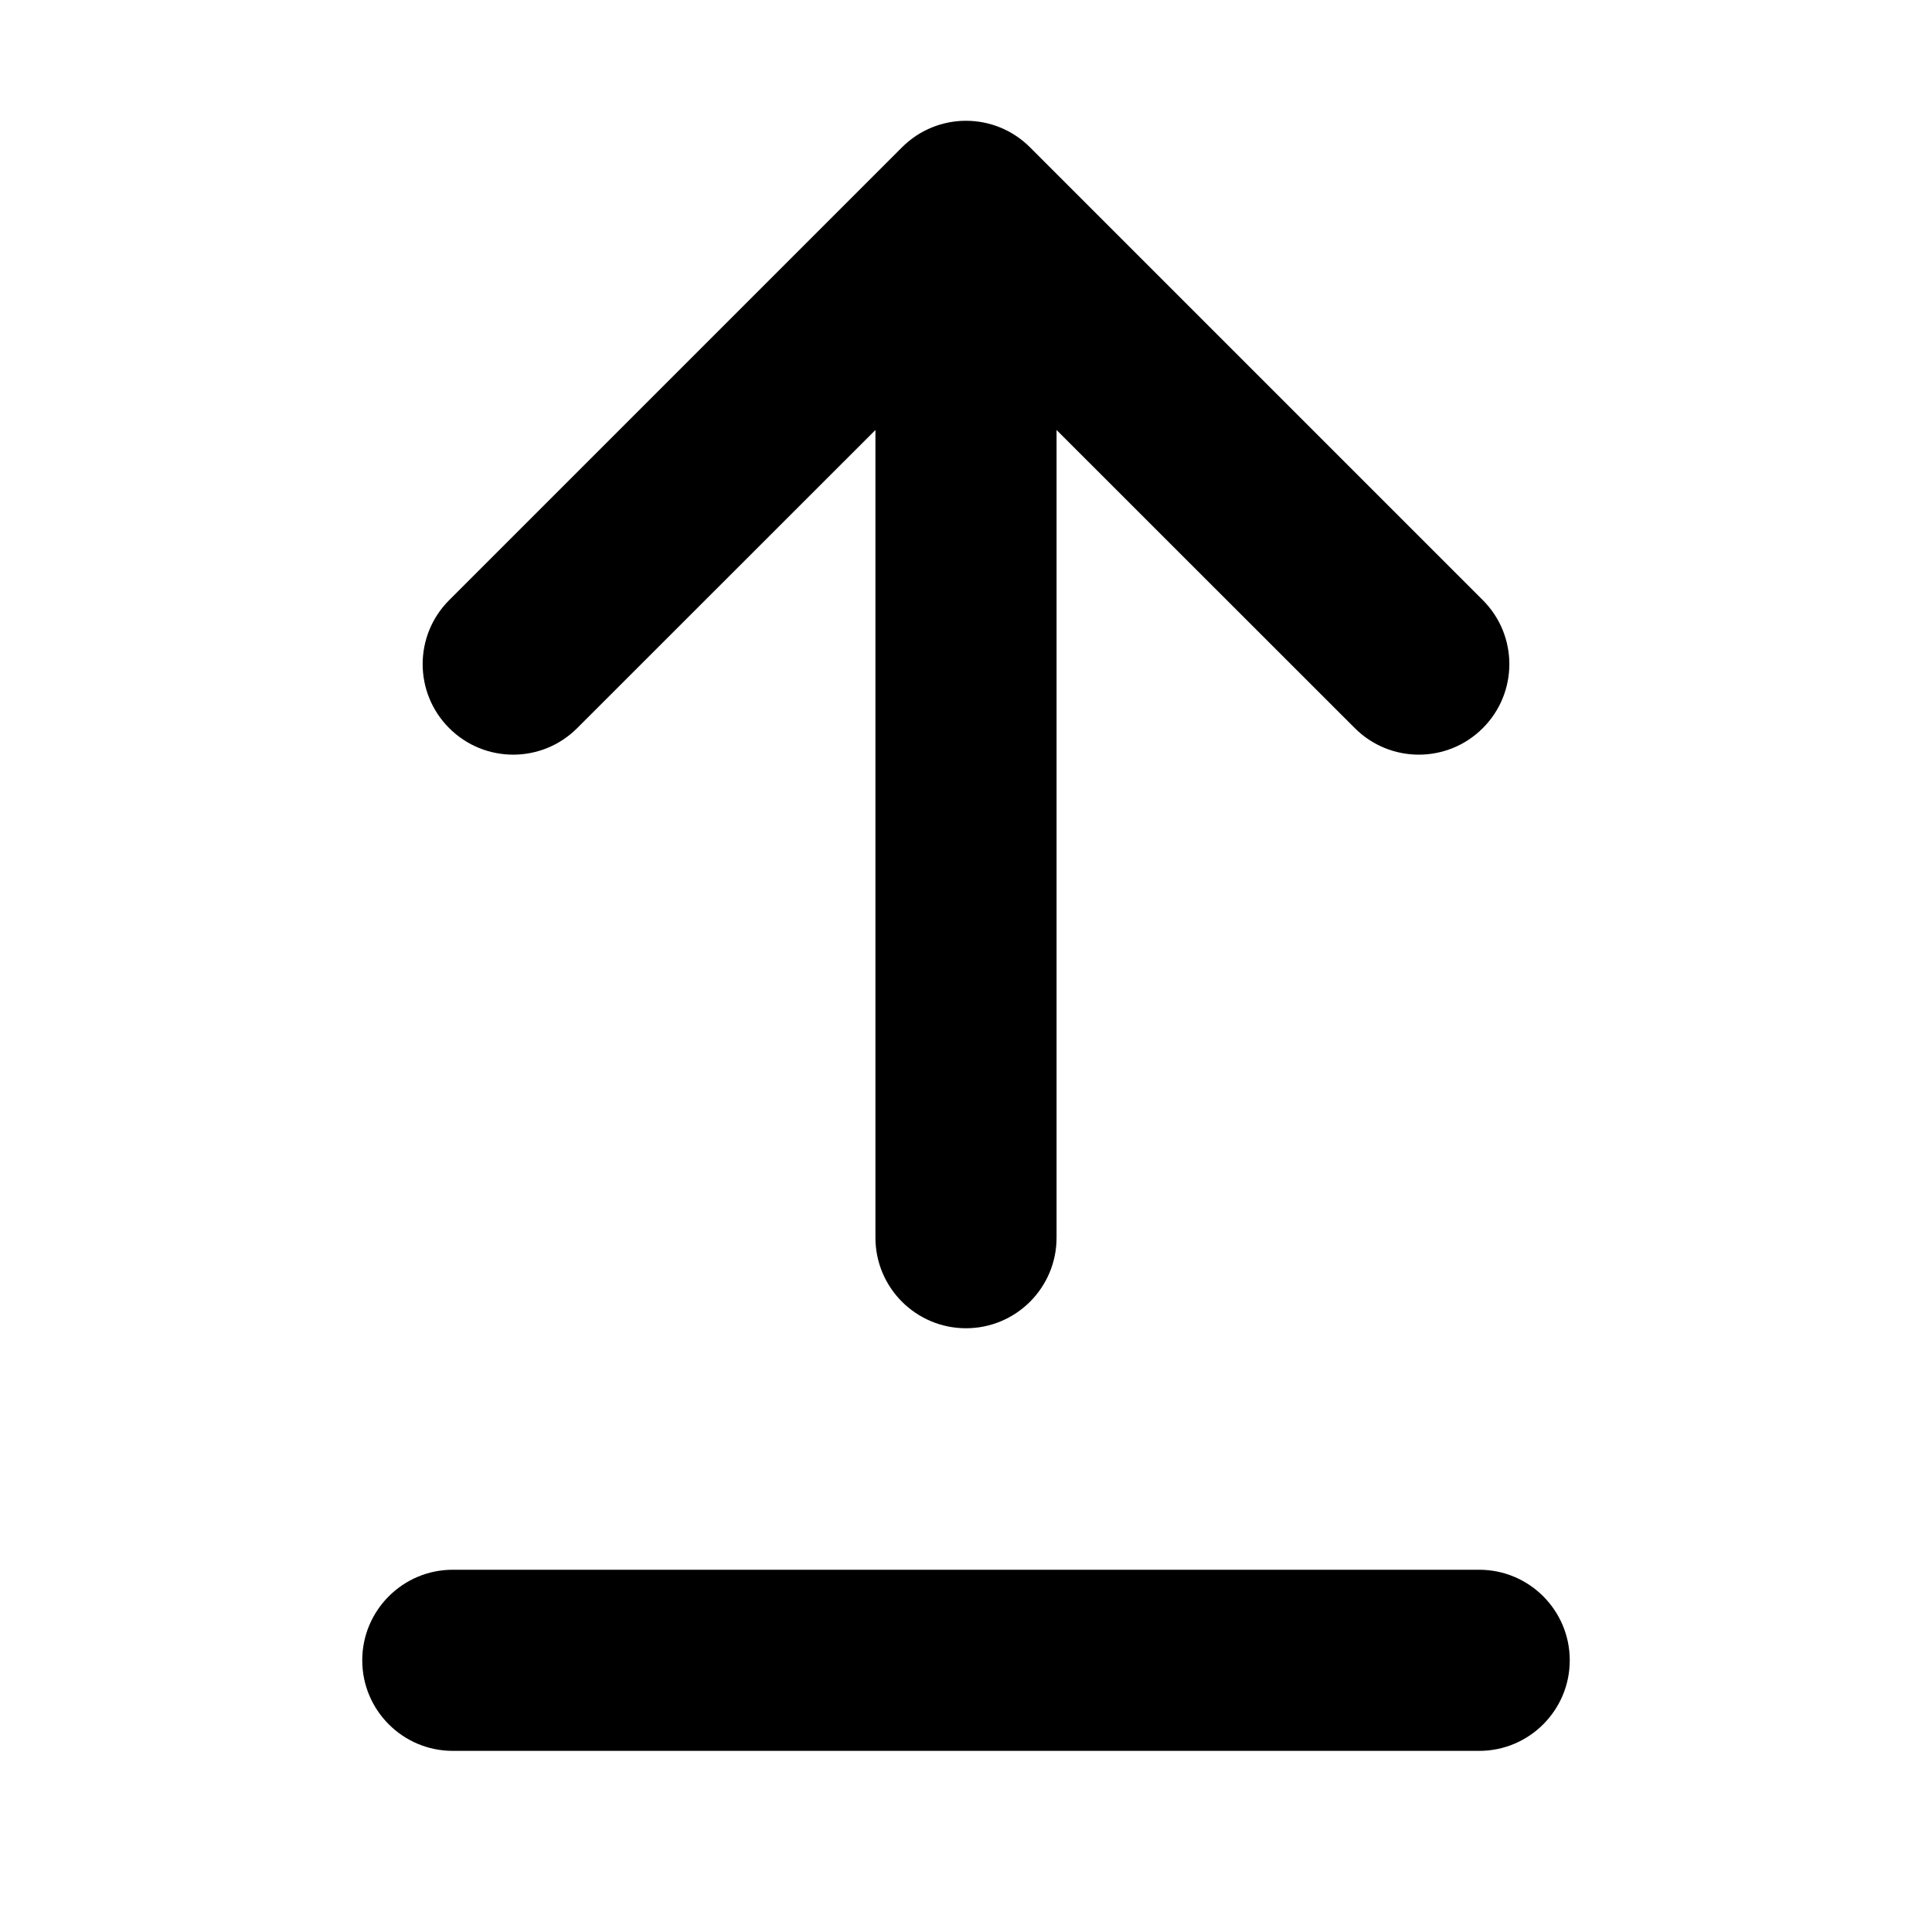 <svg width="16" height="16" viewBox="0 0 16 16" fill="none" xmlns="http://www.w3.org/2000/svg">
<path d="M8.53 1.22C8.237 0.927 7.763 0.927 7.47 1.22L3.72 4.97C3.427 5.263 3.427 5.737 3.72 6.03C4.013 6.323 4.487 6.323 4.78 6.03L7.25 3.561V10.25C7.25 10.664 7.586 11 8 11C8.414 11 8.75 10.664 8.75 10.25V3.561L11.22 6.03C11.513 6.323 11.987 6.323 12.28 6.03C12.573 5.737 12.573 5.263 12.28 4.97L8.53 1.22Z" fill="black"/>
<path d="M3.75 13C3.336 13 3 13.336 3 13.75C3 14.164 3.336 14.5 3.75 14.5H12.25C12.664 14.5 13 14.164 13 13.75C13 13.336 12.664 13 12.25 13H3.75Z" fill="black"/>
</svg>
